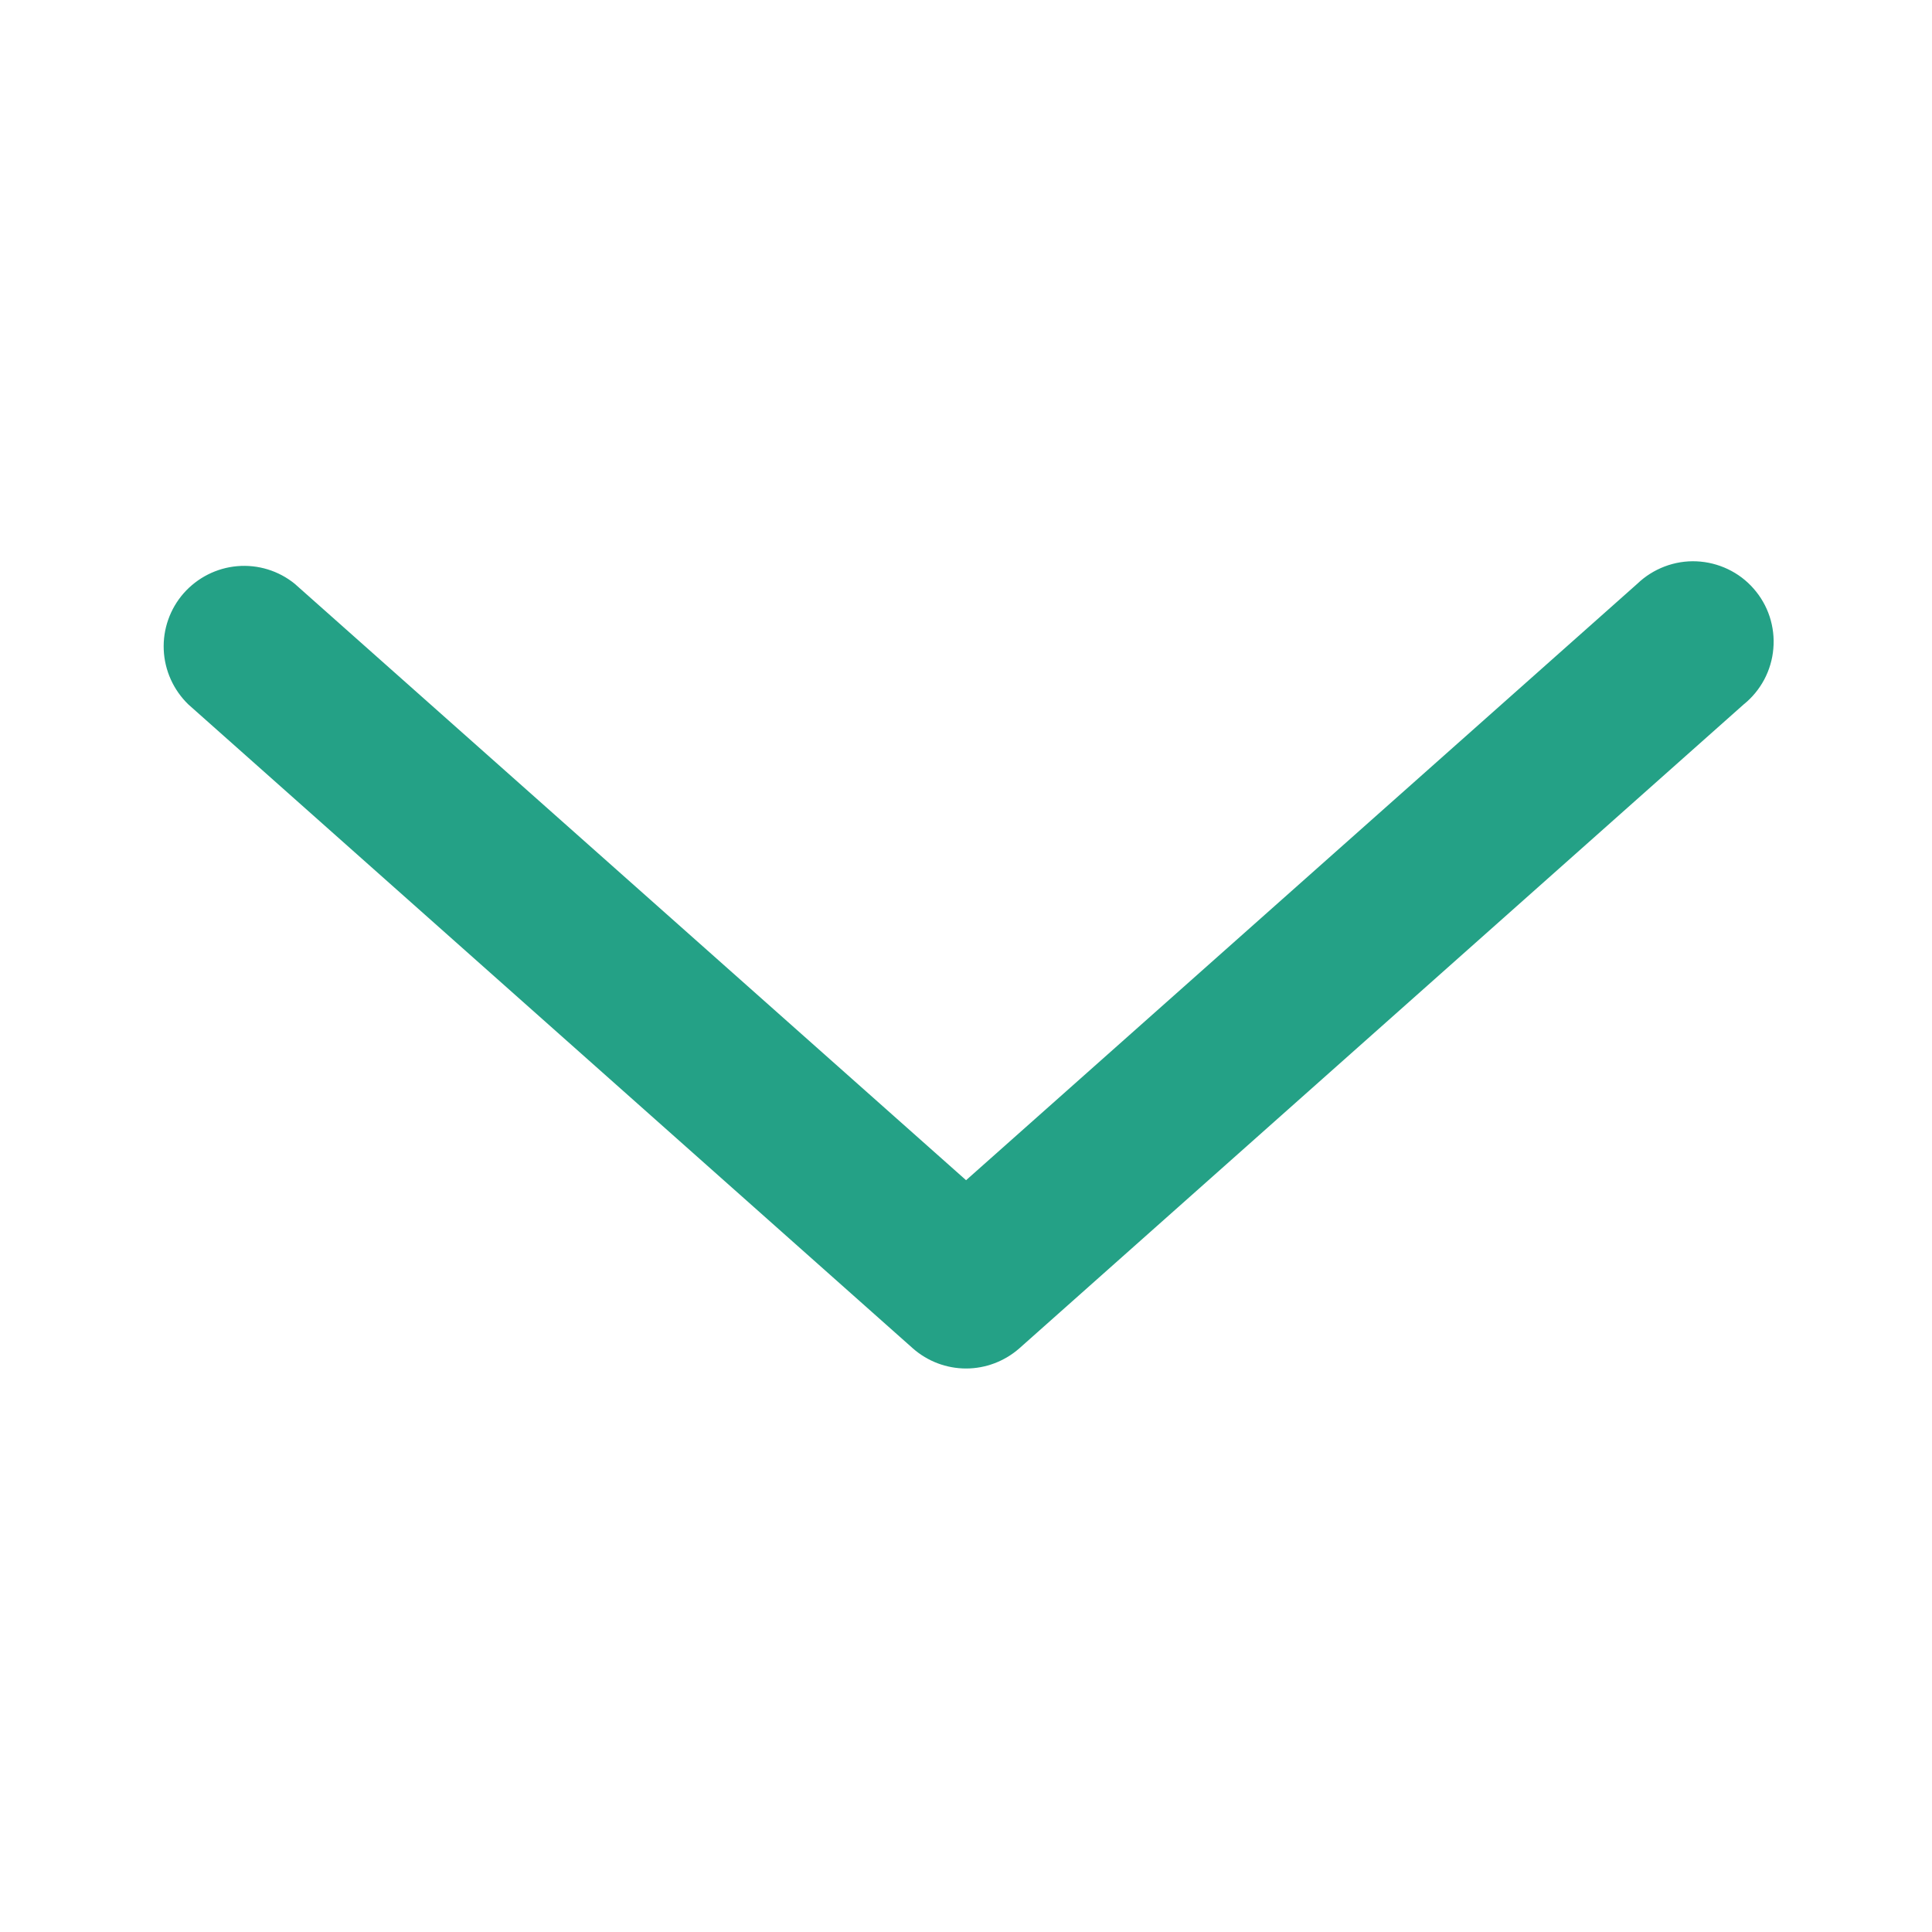 <svg width="24" height="24" viewBox="0 0 24 24" fill="none" xmlns="http://www.w3.org/2000/svg">
<path d="M21.66 8.751L12.661 16.751C12.478 16.911 12.243 17 12.001 17C11.758 17 11.523 16.911 11.341 16.751L2.34 8.751C2.155 8.572 2.045 8.329 2.034 8.072C2.023 7.814 2.112 7.563 2.282 7.369C2.453 7.176 2.691 7.055 2.948 7.033C3.204 7.011 3.46 7.089 3.66 7.251L12.001 14.661L20.34 7.251C20.438 7.157 20.553 7.085 20.679 7.037C20.806 6.989 20.94 6.967 21.075 6.973C21.21 6.979 21.342 7.012 21.464 7.07C21.586 7.128 21.695 7.21 21.784 7.312C21.873 7.413 21.941 7.531 21.983 7.659C22.025 7.788 22.041 7.923 22.029 8.058C22.018 8.192 21.979 8.323 21.916 8.442C21.852 8.561 21.766 8.666 21.66 8.751Z" fill="#24a186"/>
</svg>
